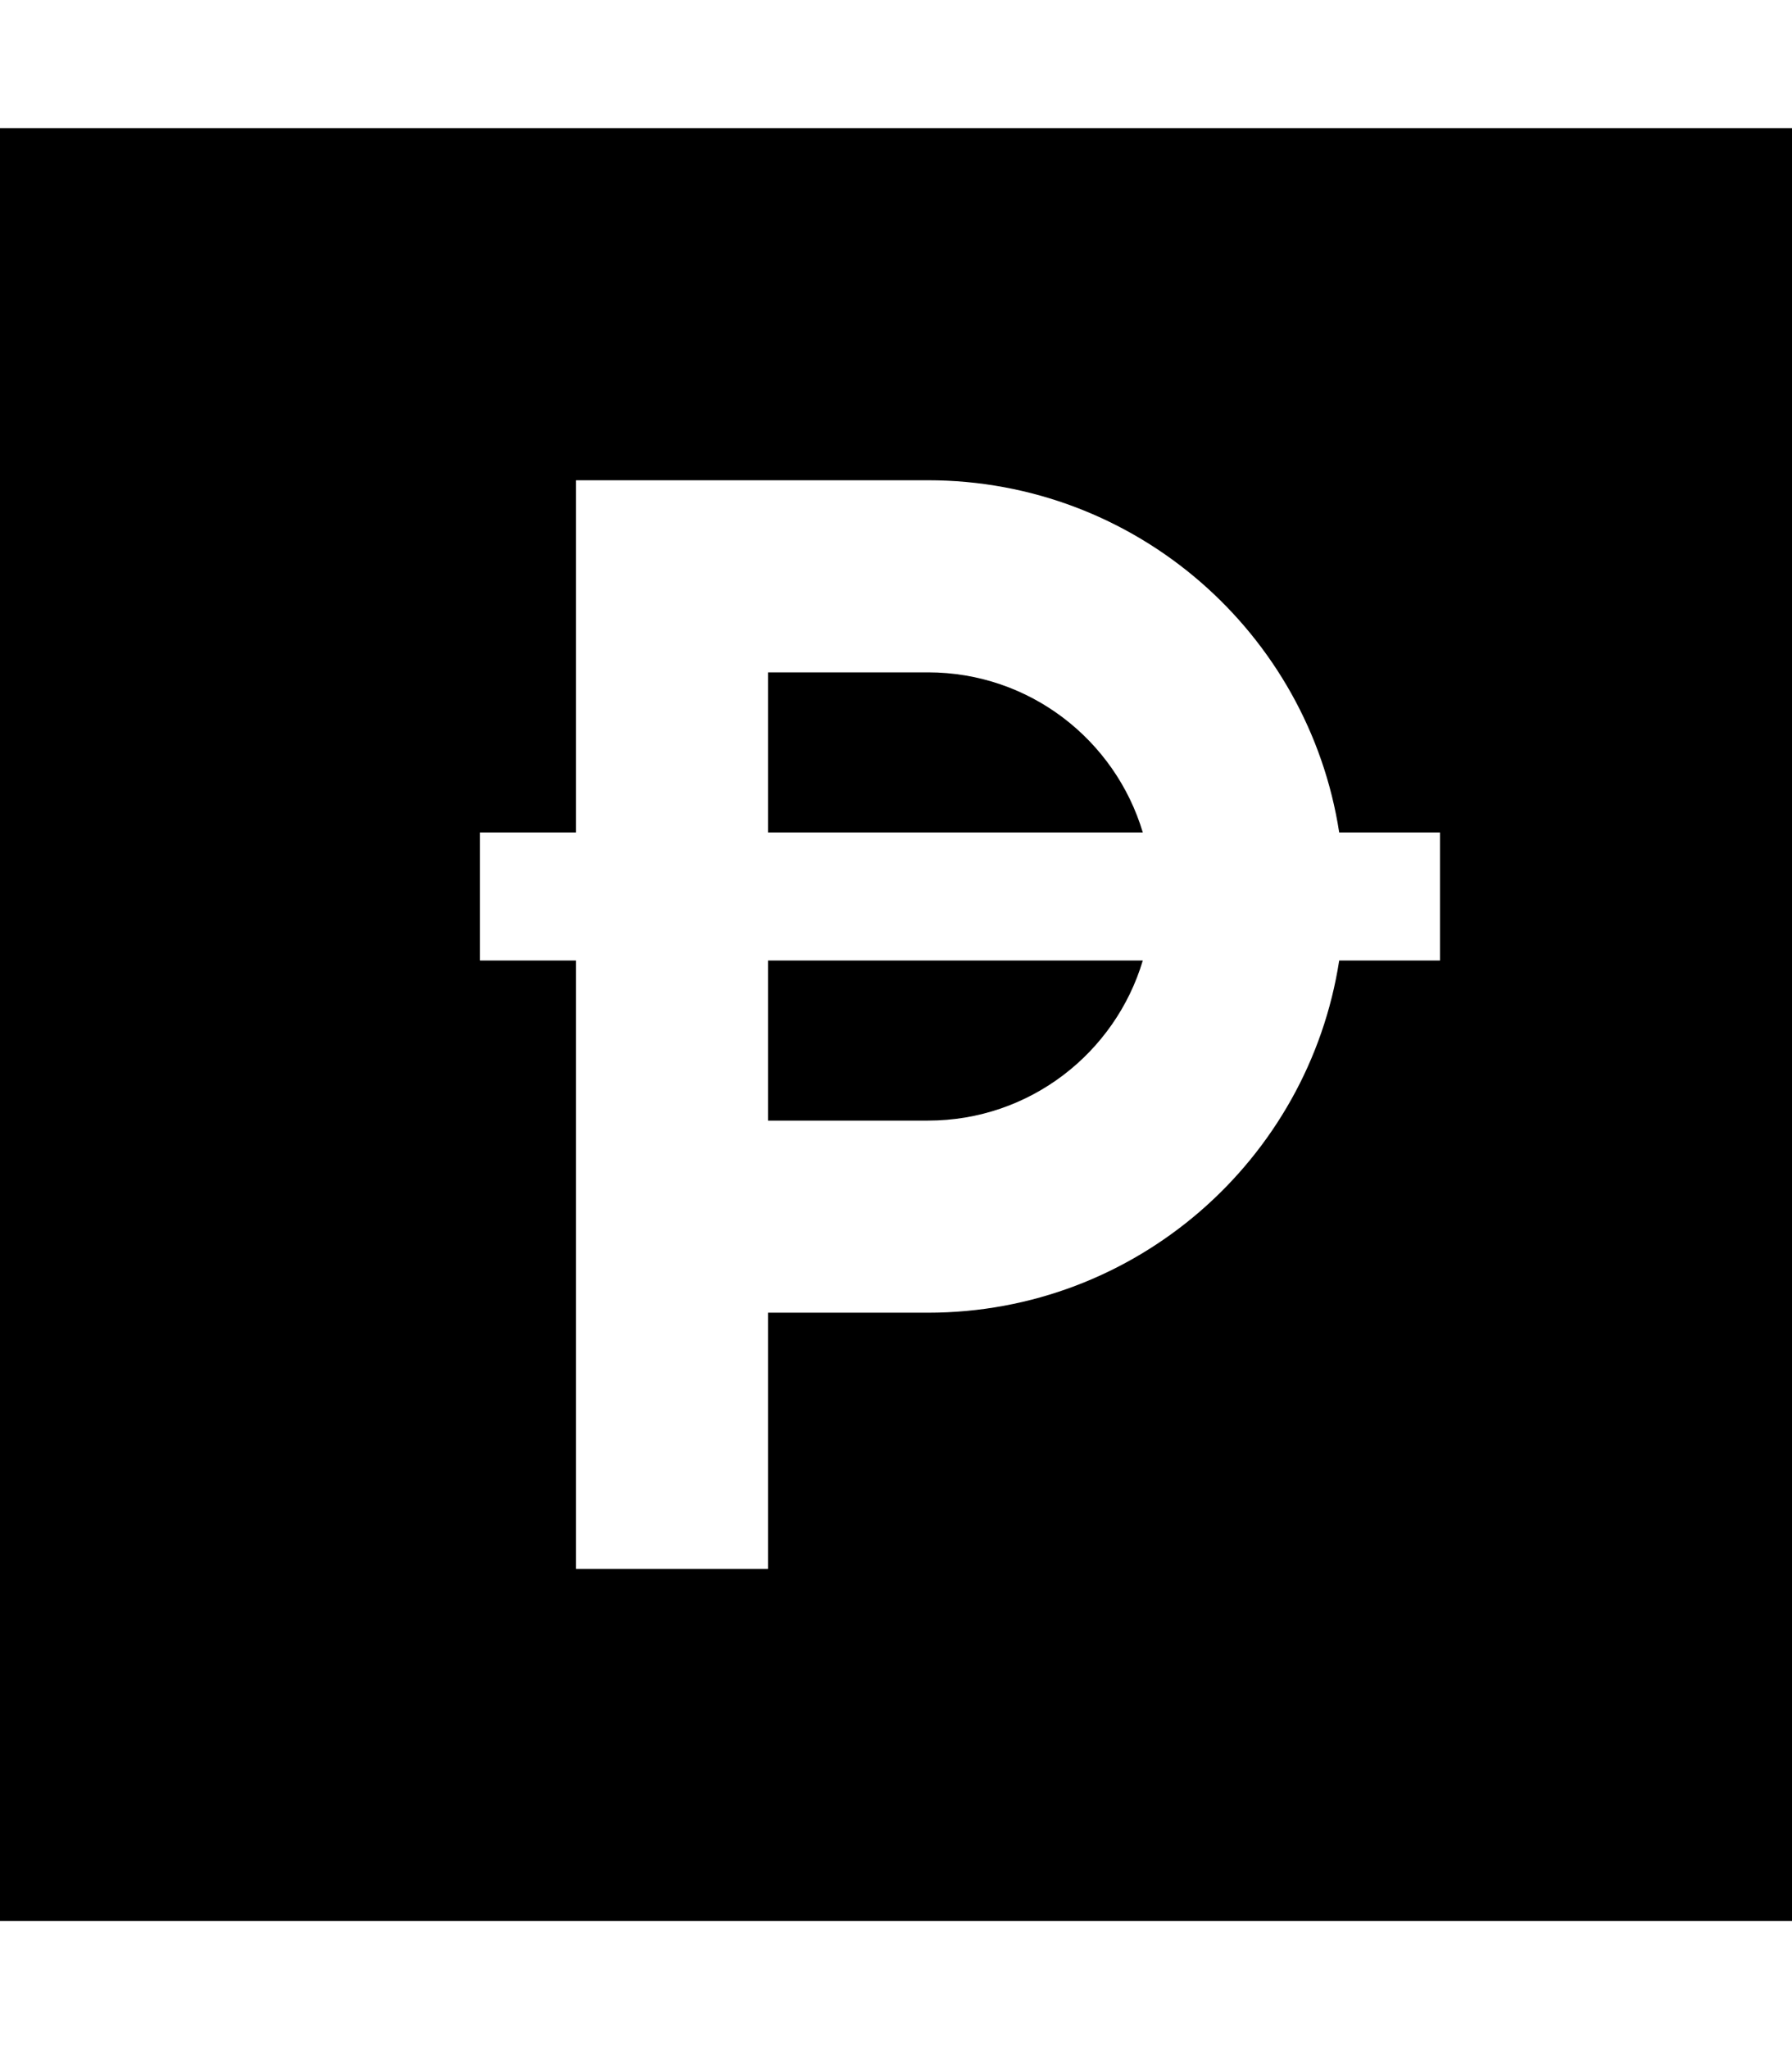 <svg xmlns="http://www.w3.org/2000/svg" viewBox="0 0 448 512"><!--! Font Awesome Pro 7.0.1 by @fontawesome - https://fontawesome.com License - https://fontawesome.com/license (Commercial License) Copyright 2025 Fonticons, Inc. --><path fill="currentColor" d="M448 32l-448 0 0 448 448 0 0-448zM144 120l88 0c52 0 95.1 38.2 102.8 88l25.2 0 0 32-25.2 0c-7.7 49.8-50.8 88-102.8 88l-40 0 0 64-48 0 0-152-24 0 0-32 24 0 0-88zm88 48l-40 0 0 40 93.7 0c-6.9-23.1-28.3-40-53.7-40zM192 280l40 0c25.4 0 46.8-16.9 53.7-40l-93.7 0 0 40z"/></svg>